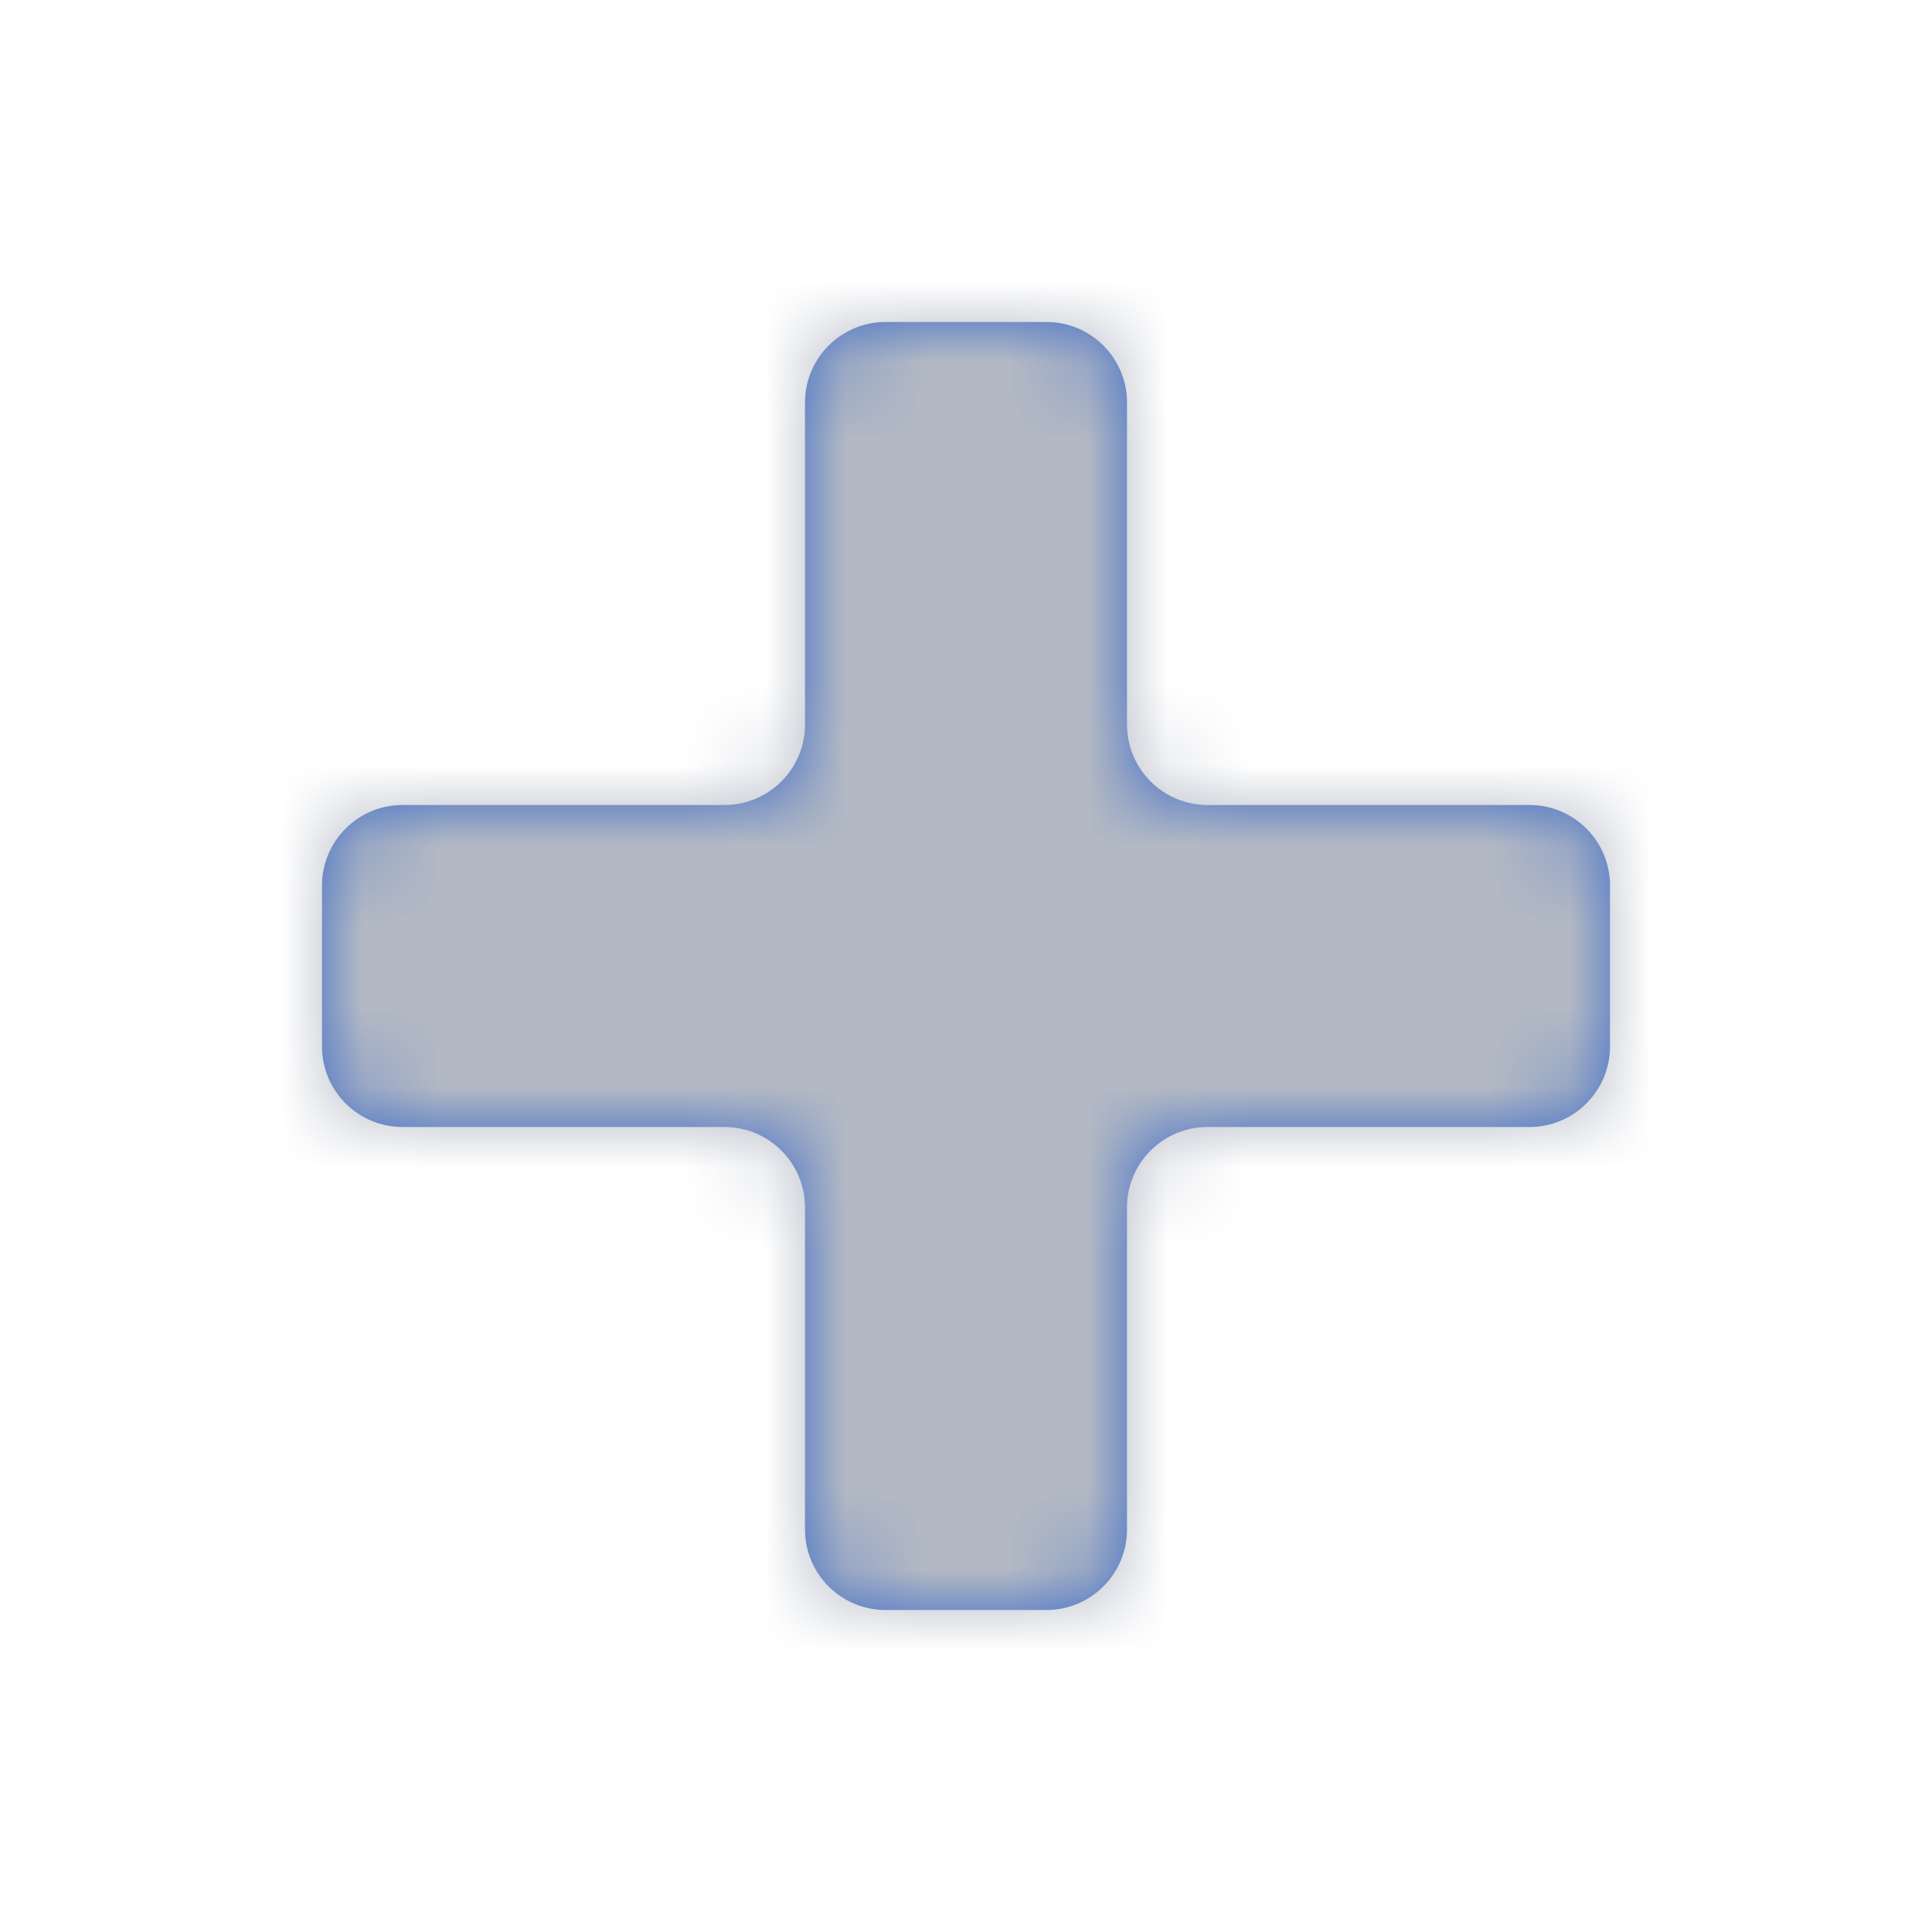 <svg xmlns="http://www.w3.org/2000/svg" xmlns:xlink="http://www.w3.org/1999/xlink" width="24" height="24" viewBox="0 0 24 24">
  <defs>
    <path id="icon-add@2x-a" d="M19,14 L15,14 L15,14 C14.448,14 14,14.448 14,15 L14,19 L14,19 C14,19.552 13.552,20 13,20 L11,20 L11,20 C10.448,20 10,19.552 10,19 L10,15 L10,15 C10,14.448 9.552,14 9,14 L5,14 L5,14 C4.448,14 4,13.552 4,13 L4,11 L4,11 C4,10.448 4.448,10 5,10 L9,10 L9,10 C9.552,10 10,9.552 10,9 L10,5 L10,5 C10,4.448 10.448,4 11,4 L13,4 L13,4 C13.552,4 14,4.448 14,5 L14,9 L14,9 C14,9.552 14.448,10 15,10 L19,10 L19,10 C19.552,10 20,10.448 20,11 L20,13 L20,13 C20,13.552 19.552,14 19,14 Z"/>
  </defs>
  <g fill="none" fill-rule="evenodd">
    <polygon points="0 0 24 0 24 24 0 24"/>
    <mask id="icon-add@2x-b" fill="#fff">
      <use xlink:href="#icon-add@2x-a"/>
    </mask>
    <use fill="#3A69C7" fill-rule="nonzero" xlink:href="#icon-add@2x-a"/>
    <g fill="#B3B9C4" mask="url(#icon-add@2x-b)">
      <rect width="24" height="24"/>
    </g>
  </g>
</svg>
